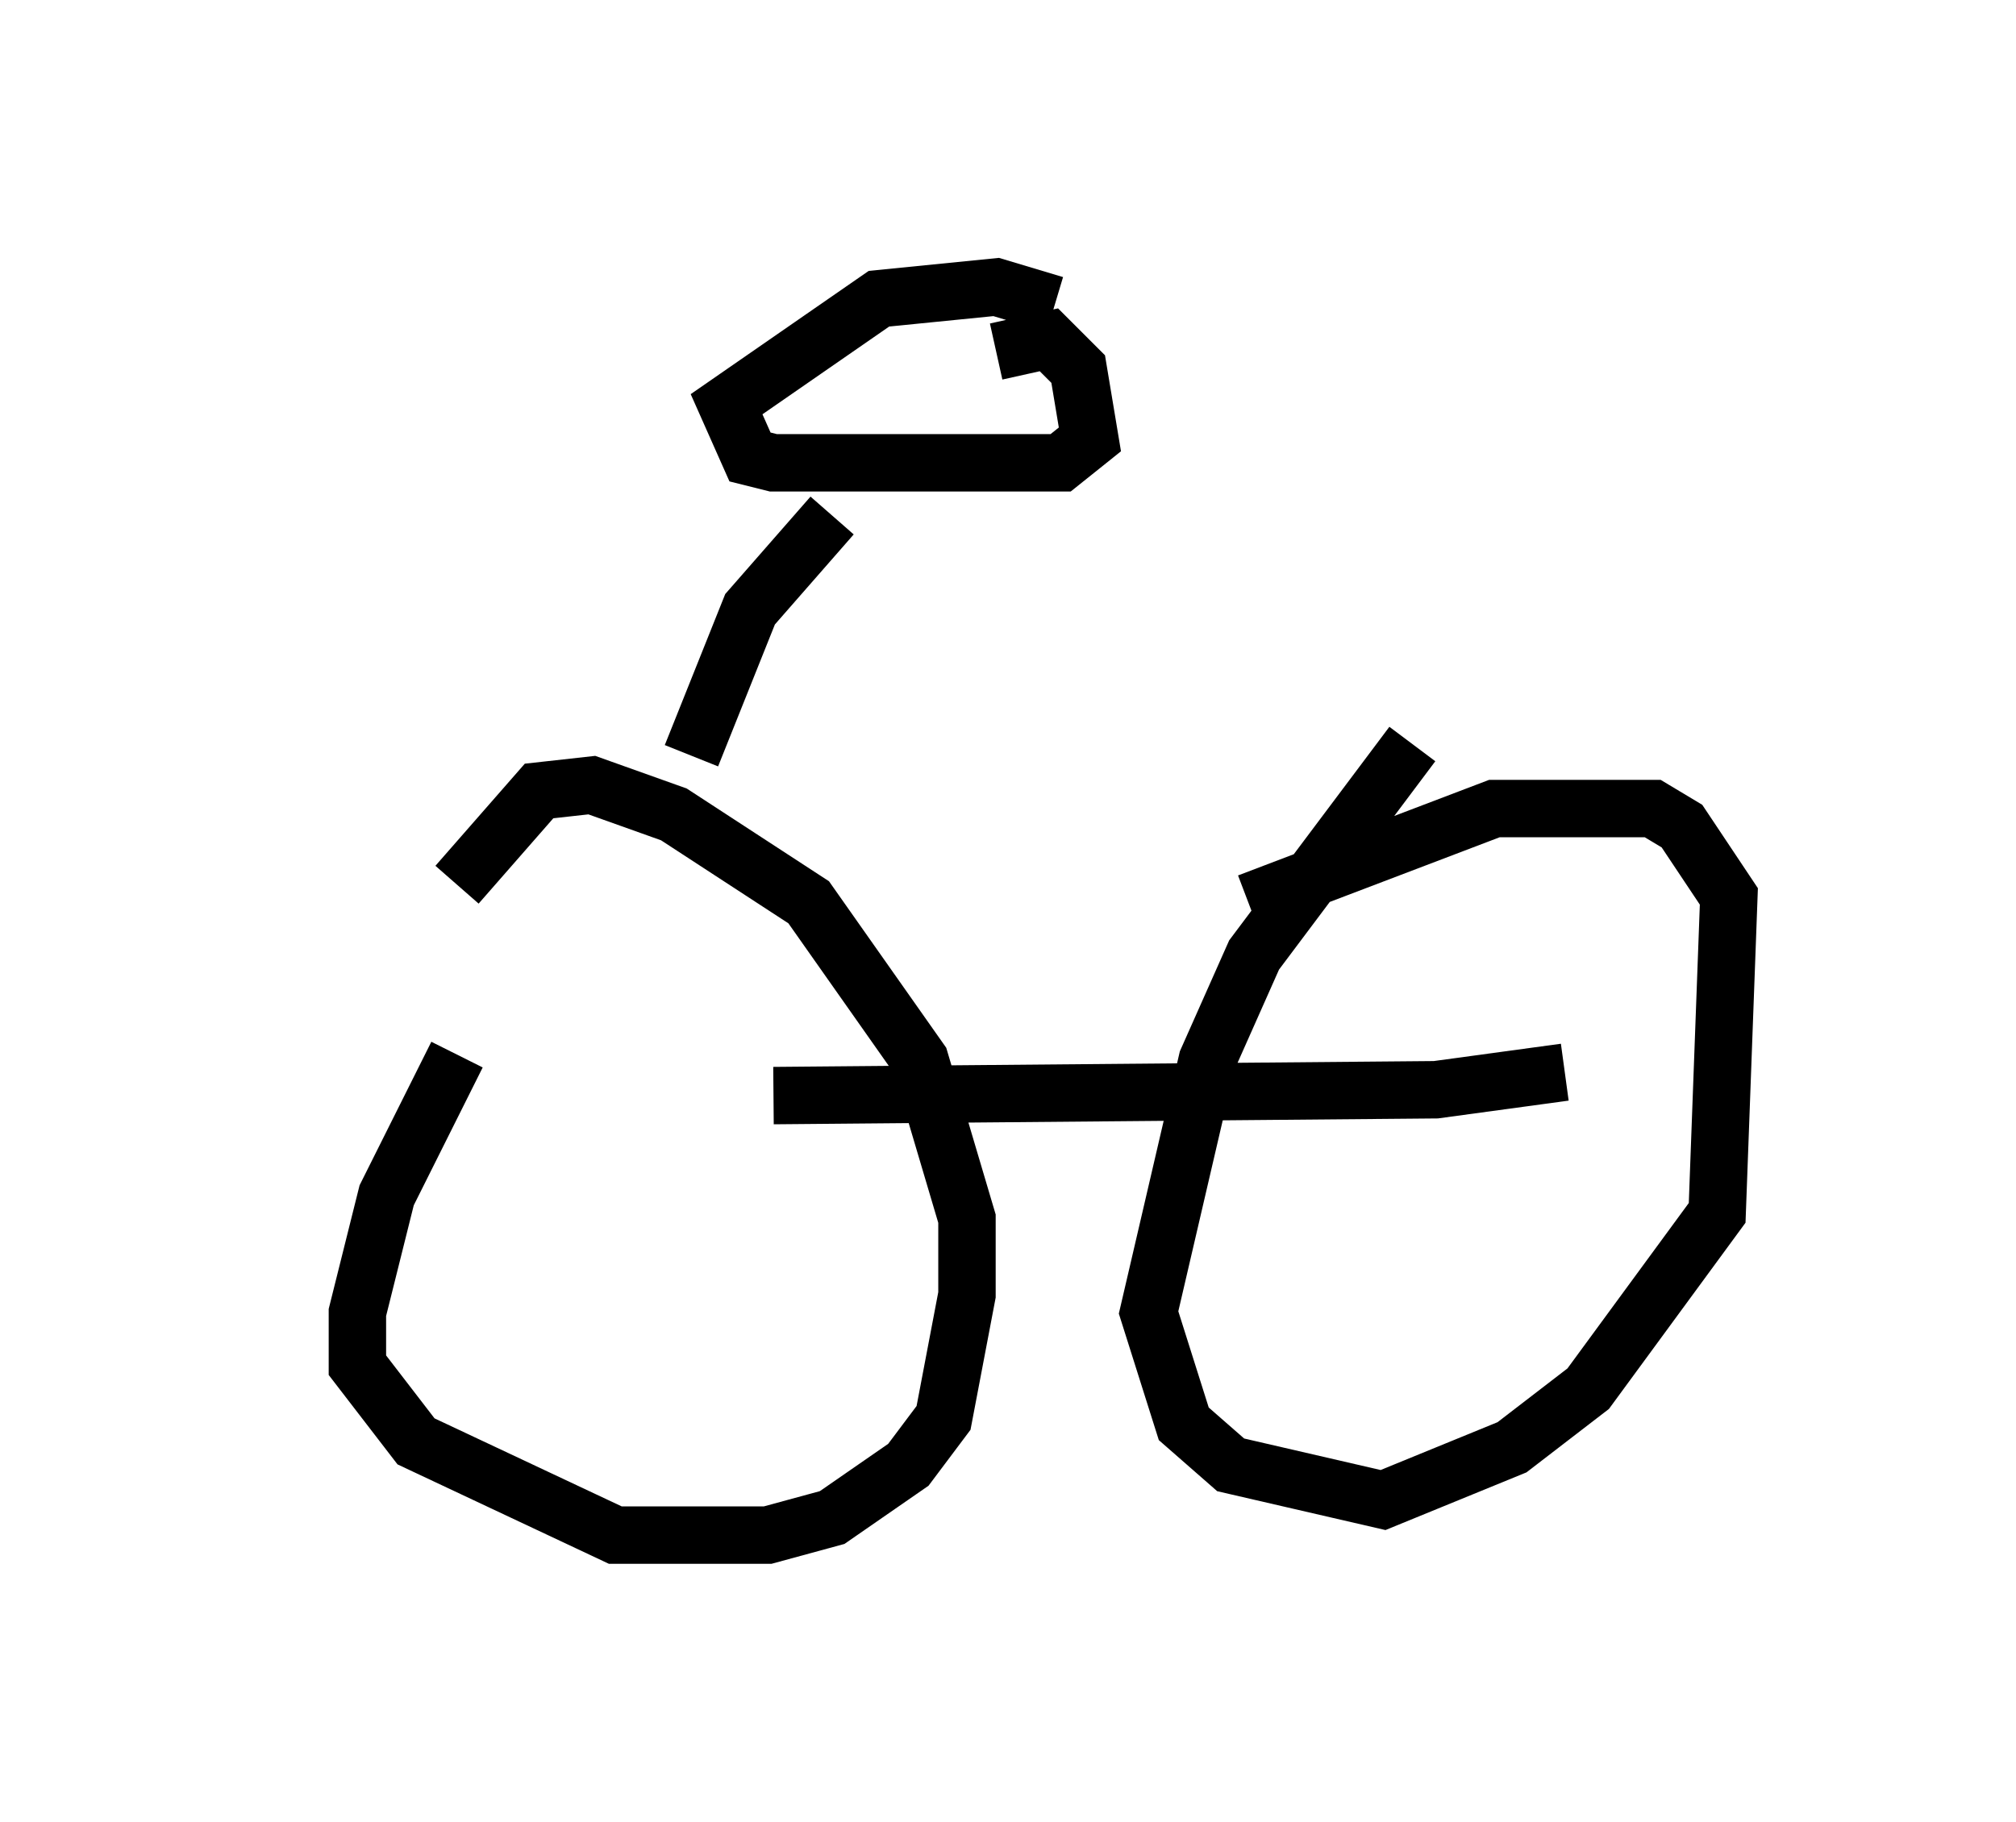 <?xml version="1.0" encoding="utf-8" ?>
<svg baseProfile="full" height="31.744" version="1.1" width="35.113" xmlns="http://www.w3.org/2000/svg" xmlns:ev="http://www.w3.org/2001/xml-events" xmlns:xlink="http://www.w3.org/1999/xlink"><defs /><rect fill="white" height="31.744" width="35.113" x="0" y="0" /><path d="M5, 22.048 m2.96, -6.635 l1.429, -1.633 0.919, -0.102 l1.429, 0.51 2.348, 1.531 l1.94, 2.756 0.817, 2.756 l0.0, 1.327 -0.408, 2.144 l-0.613, 0.817 -1.327, 0.919 l-1.123, 0.306 -2.654, 0.0 l-3.471, -1.633 -1.021, -1.327 l0.0, -0.919 0.51, -2.042 l1.225, -2.45 m13.781, -2.654 l4.288, -1.633 2.756, 0.0 l0.51, 0.306 0.817, 1.225 l-0.204, 5.513 -2.246, 3.063 l-1.327, 1.021 -2.246, 0.919 l-2.654, -0.613 -0.817, -0.715 l-0.613, -1.94 1.021, -4.39 l0.817, -1.838 2.756, -3.675 m-11.127, 6.125 l11.536, -0.102 2.246, -0.306 m-15.211, -5.513 l1.021, -2.552 1.429, -1.633 m3.879, -3.675 l-1.021, -0.306 -2.042, 0.204 l-2.654, 1.838 0.408, 0.919 l0.408, 0.102 5.002, 0.0 l0.51, -0.408 -0.204, -1.225 l-0.51, -0.51 -0.919, 0.204 " fill="none" stroke="black" stroke-width="1" /></svg>